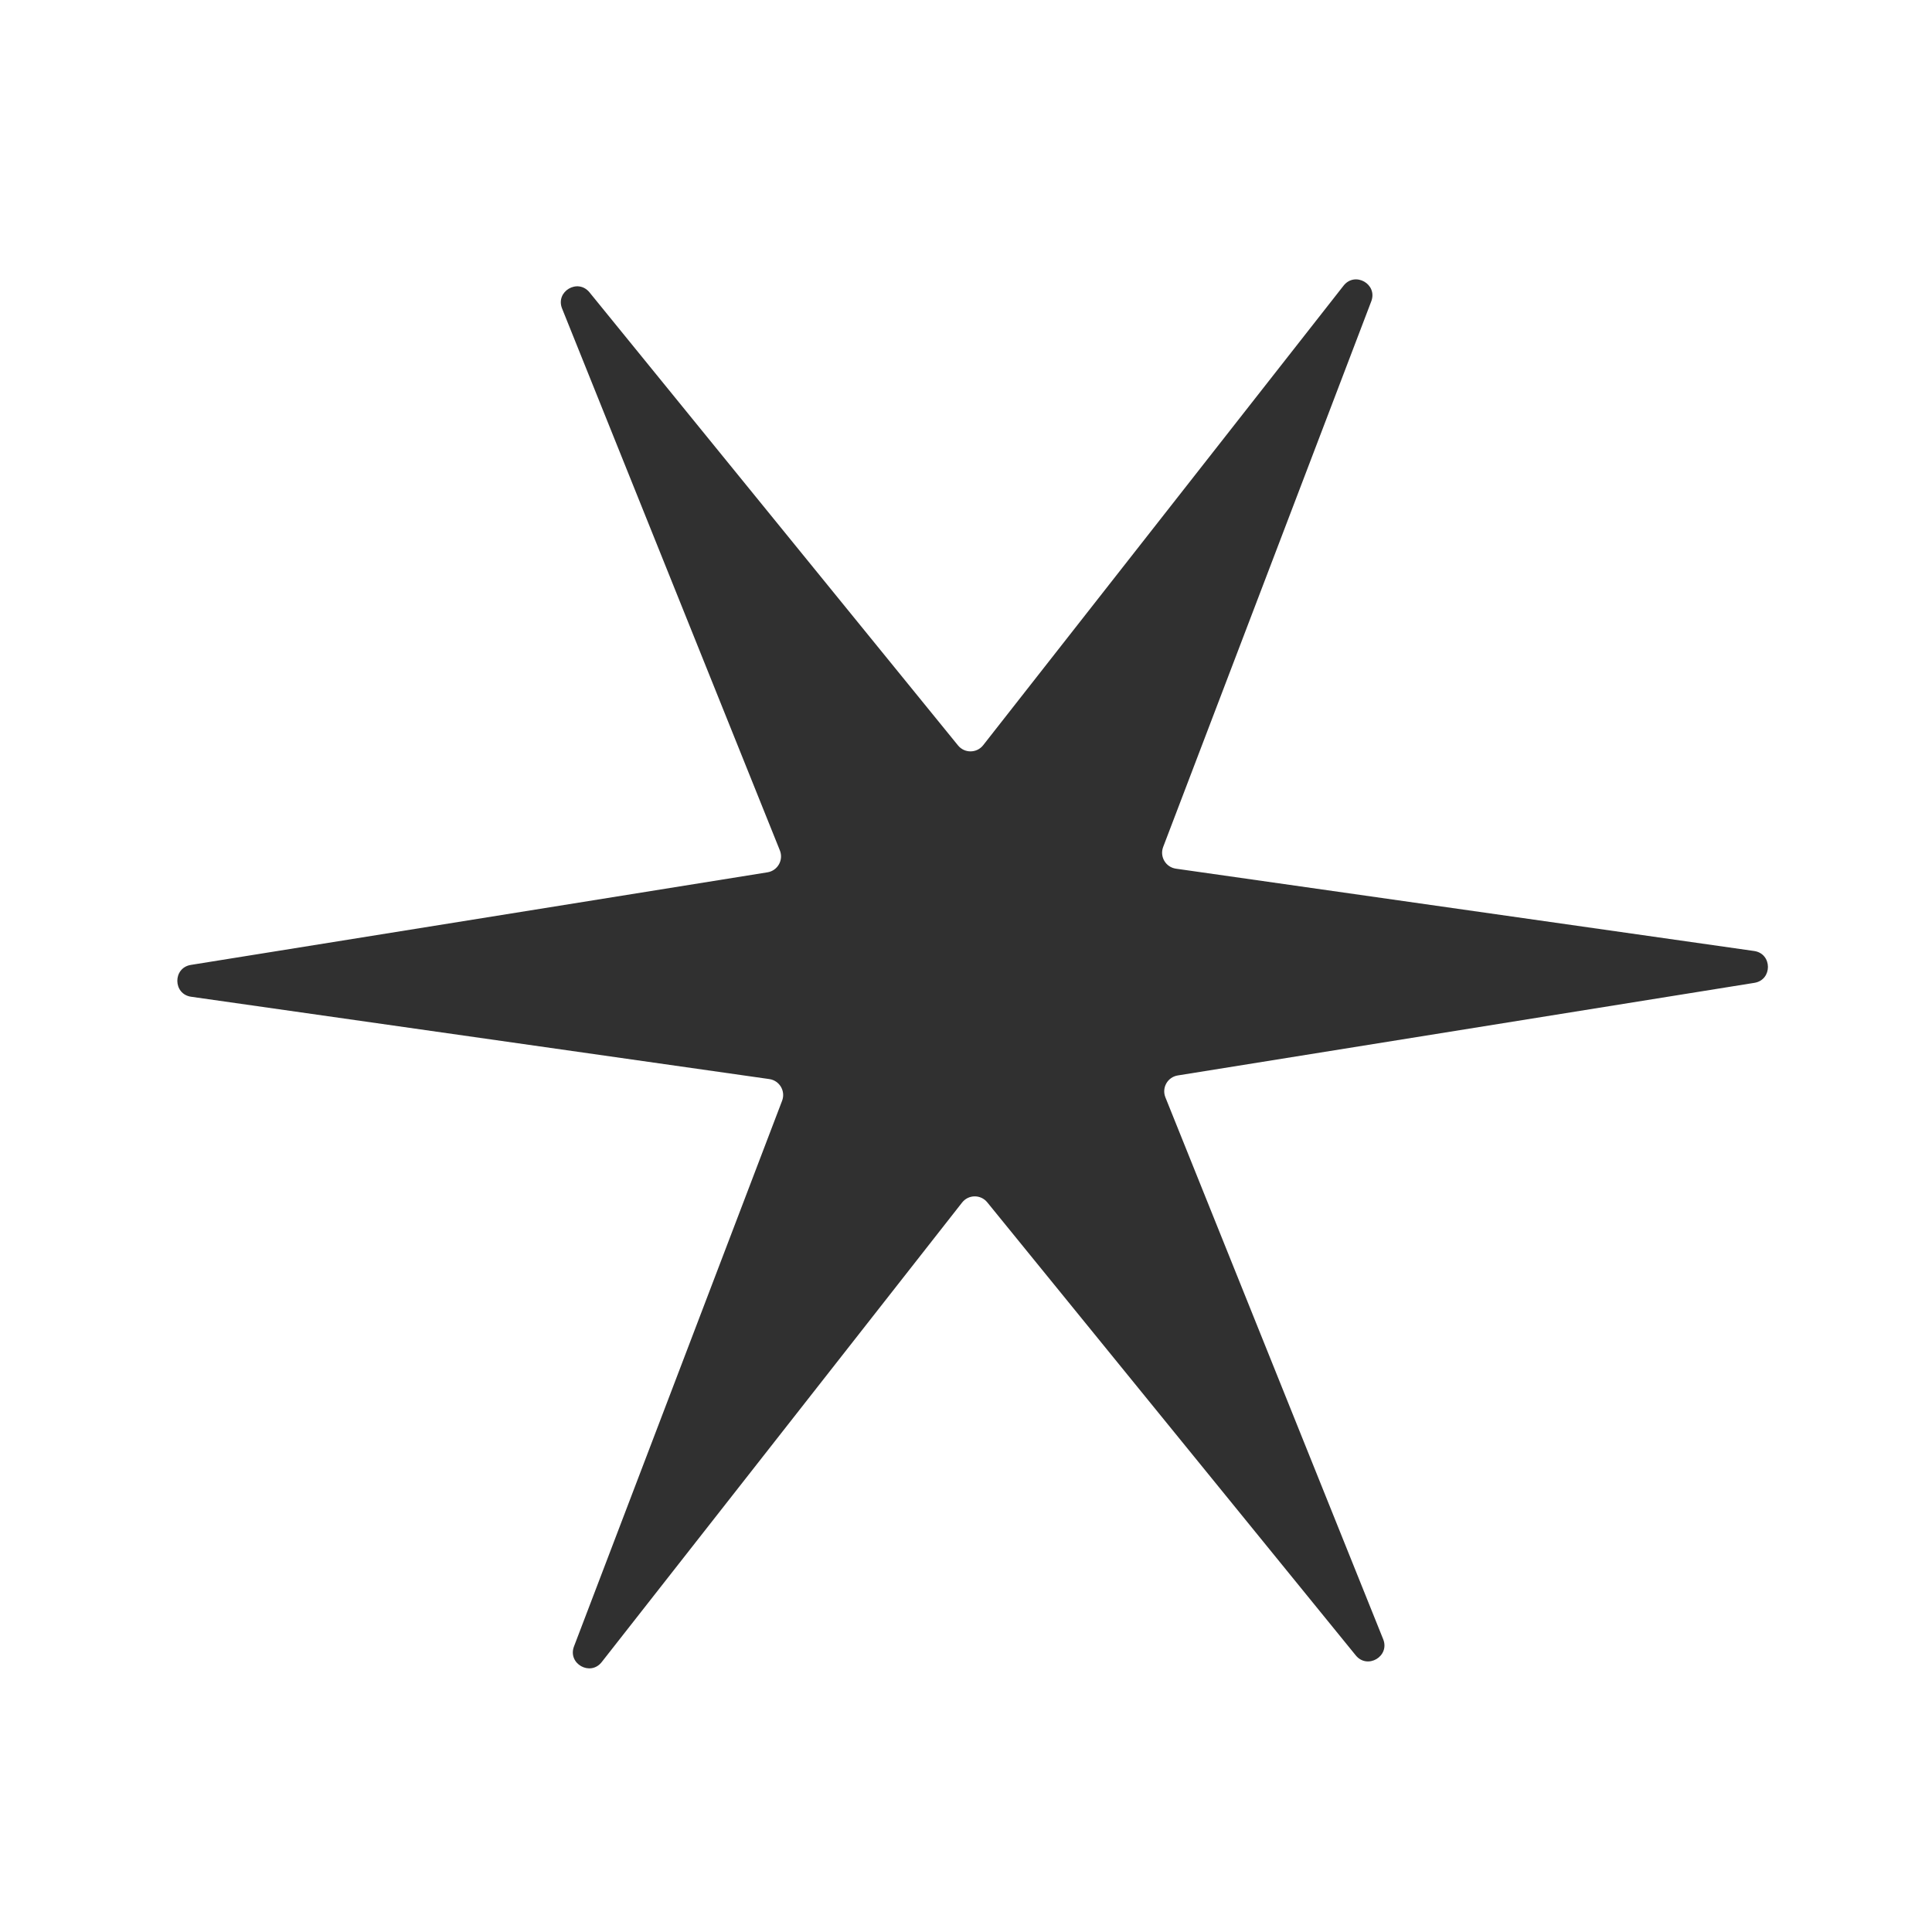 <svg width="120" height="120" viewBox="0 0 120 120" fill="none" xmlns="http://www.w3.org/2000/svg">
<g clip-path="url(#clip0_46_51)">
<path d="M34.912 19.164C34.485 18.1 35.892 17.27 36.616 18.16L59.504 46.3C59.909 46.798 60.671 46.791 61.067 46.286L83.451 17.743C84.159 16.841 85.581 17.645 85.172 18.716L72.246 52.608C72.018 53.208 72.404 53.864 73.04 53.955L108.951 59.068C110.086 59.23 110.1 60.864 108.968 61.046L73.154 66.798C72.52 66.899 72.145 67.563 72.385 68.158L85.912 101.814C86.339 102.878 84.931 103.708 84.208 102.818L61.32 74.678C60.915 74.18 60.153 74.187 59.757 74.692L37.373 103.235C36.665 104.137 35.243 103.333 35.652 102.262L48.578 68.37C48.806 67.77 48.419 67.114 47.784 67.023L11.873 61.91C10.738 61.748 10.724 60.114 11.856 59.932L47.67 54.181C48.303 54.079 48.678 53.416 48.439 52.82L34.912 19.164Z" fill="#303030"/>
</g>
<defs>
</defs>
</svg>
